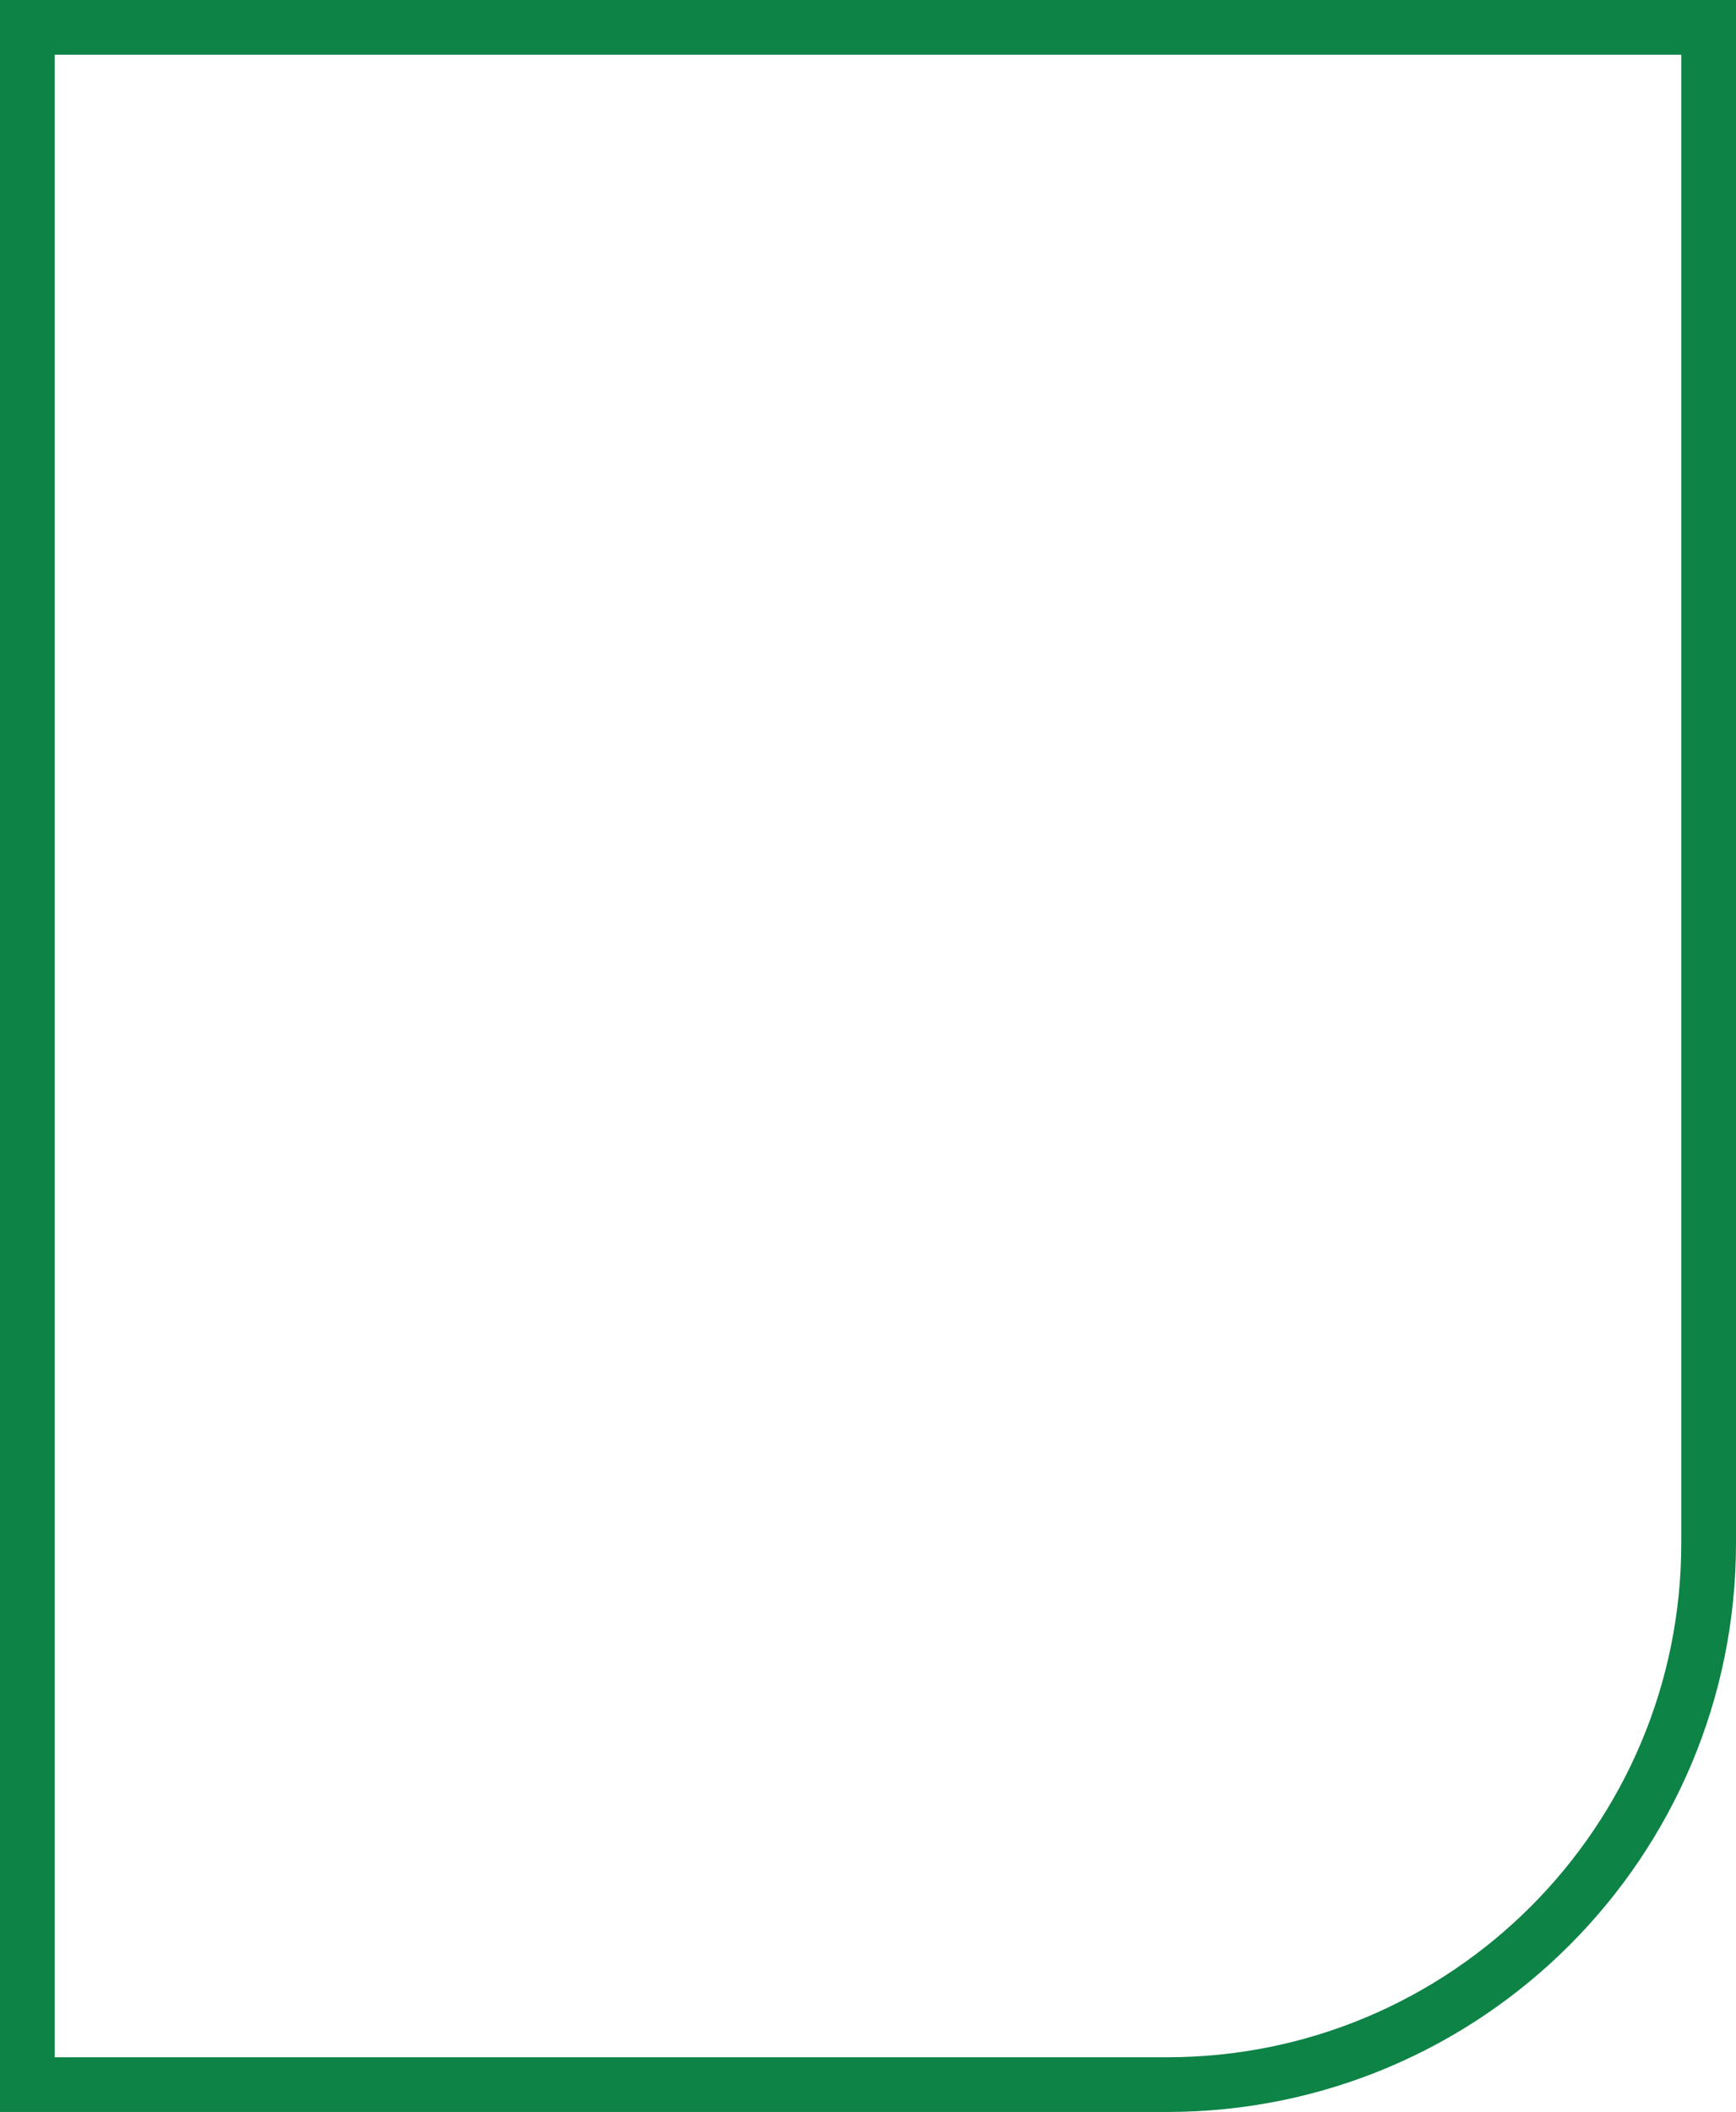 <svg width="476" height="579" viewBox="0 0 476 579" fill="none" xmlns="http://www.w3.org/2000/svg">
<path d="M15 7.5H7.5V15V564V571.5H15H320C402.014 571.5 468.5 505.014 468.5 423V15V7.5H461H15Z" stroke="#0D8346" stroke-width="15"/>
</svg>
